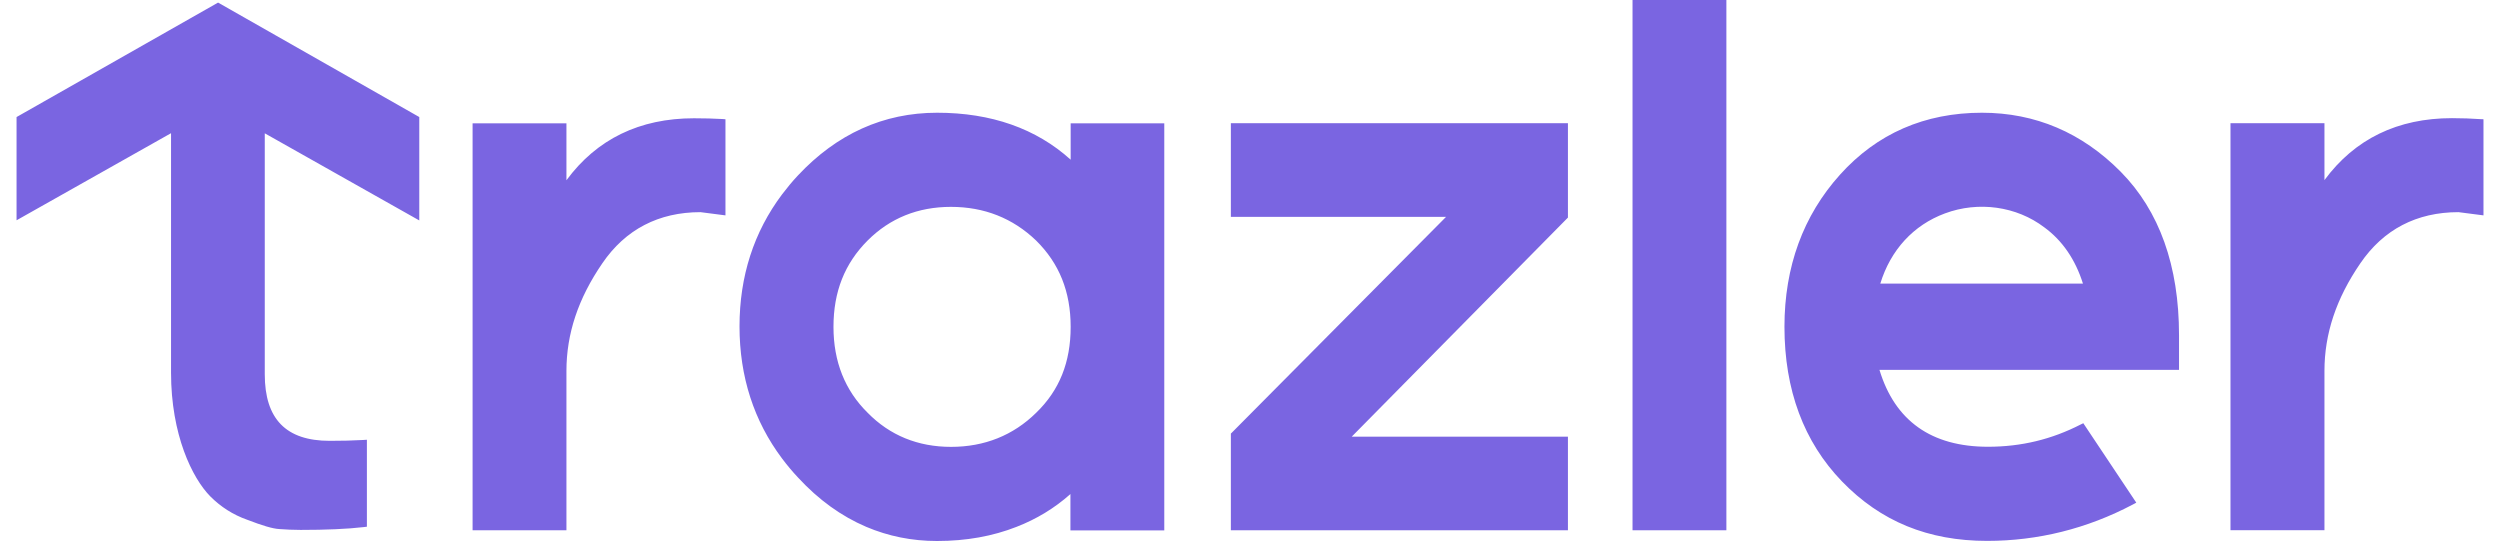 <svg width="87" height="19" viewBox="0 0 87 19" fill="none" xmlns="http://www.w3.org/2000/svg">
<path d="M37.259 4.292V5.557C36.059 4.472 34.494 3.923 32.611 3.923C30.747 3.923 29.118 4.661 27.764 6.11C27.566 6.32 27.388 6.539 27.218 6.762C26.232 8.074 25.735 9.617 25.735 11.358C25.735 13.107 26.236 14.651 27.218 15.959C27.388 16.186 27.574 16.409 27.776 16.623C28.488 17.395 29.28 17.965 30.145 18.334C30.913 18.66 31.734 18.827 32.607 18.827C33.625 18.827 34.547 18.66 35.376 18.334C36.071 18.064 36.697 17.686 37.251 17.193V18.334V18.458H40.517V4.292H37.845H37.259ZM36.059 14.364C35.258 15.152 34.26 15.551 33.096 15.551C31.944 15.551 30.966 15.152 30.194 14.364C29.405 13.587 29.005 12.584 29.005 11.375C29.005 10.153 29.393 9.171 30.194 8.369C30.97 7.593 31.944 7.199 33.092 7.199C34.252 7.199 35.246 7.593 36.055 8.369C36.863 9.167 37.259 10.149 37.259 11.375C37.259 12.606 36.867 13.583 36.059 14.364ZM24.15 4.116C22.259 4.116 20.767 4.841 19.712 6.273V4.292H16.446V18.454H19.712V12.91C19.712 11.615 20.12 10.389 20.961 9.163C21.765 7.984 22.922 7.383 24.377 7.383L25.246 7.495V4.15L25.141 4.142C24.834 4.125 24.51 4.116 24.15 4.116ZM68.971 3.923C66.982 3.923 65.32 4.648 64.035 6.076C62.749 7.503 62.099 9.287 62.099 11.371C62.099 13.566 62.77 15.375 64.1 16.752C65.446 18.145 67.099 18.823 69.152 18.823C70.919 18.823 72.629 18.398 74.221 17.558L74.343 17.493L72.499 14.728L72.41 14.771C71.4 15.29 70.341 15.547 69.181 15.547C67.212 15.547 65.943 14.646 65.405 12.871H75.83V11.662C75.83 9.253 75.147 7.34 73.801 5.977C72.451 4.613 70.826 3.923 68.971 3.923ZM65.434 9.87C65.793 8.7 66.586 7.833 67.685 7.426C68.849 6.993 70.175 7.177 71.141 7.911C71.768 8.369 72.22 9.025 72.487 9.87H65.434ZM0.637 4.039L0.576 4.073V7.666L5.952 4.635V12.97C5.952 15.127 6.688 16.636 7.319 17.275C7.682 17.639 8.111 17.914 8.596 18.085C9.142 18.295 9.489 18.398 9.716 18.411C9.954 18.428 10.193 18.441 10.463 18.441C11.337 18.441 12.076 18.411 12.666 18.342L12.768 18.329V15.303L12.646 15.311C12.287 15.332 11.894 15.341 11.474 15.341C9.954 15.341 9.214 14.582 9.214 13.026V4.639L14.591 7.671V4.073L7.589 0.09L0.637 4.039ZM86.32 4.146C86.013 4.125 85.689 4.112 85.329 4.112C83.438 4.112 81.946 4.836 80.891 6.268V4.288H77.621V18.45H80.891V12.91C80.891 11.615 81.299 10.389 82.14 9.163C82.945 7.984 84.1 7.383 85.556 7.383L86.425 7.495V4.15L86.32 4.146ZM42.834 7.546H50.324L42.87 15.054L42.834 15.088V18.454H54.564V15.195H47.041L54.564 7.572V4.288H42.834V7.546ZM56.812 18.454H60.078V0H56.812V18.454Z" fill="#7A65E1"/>
</svg>
